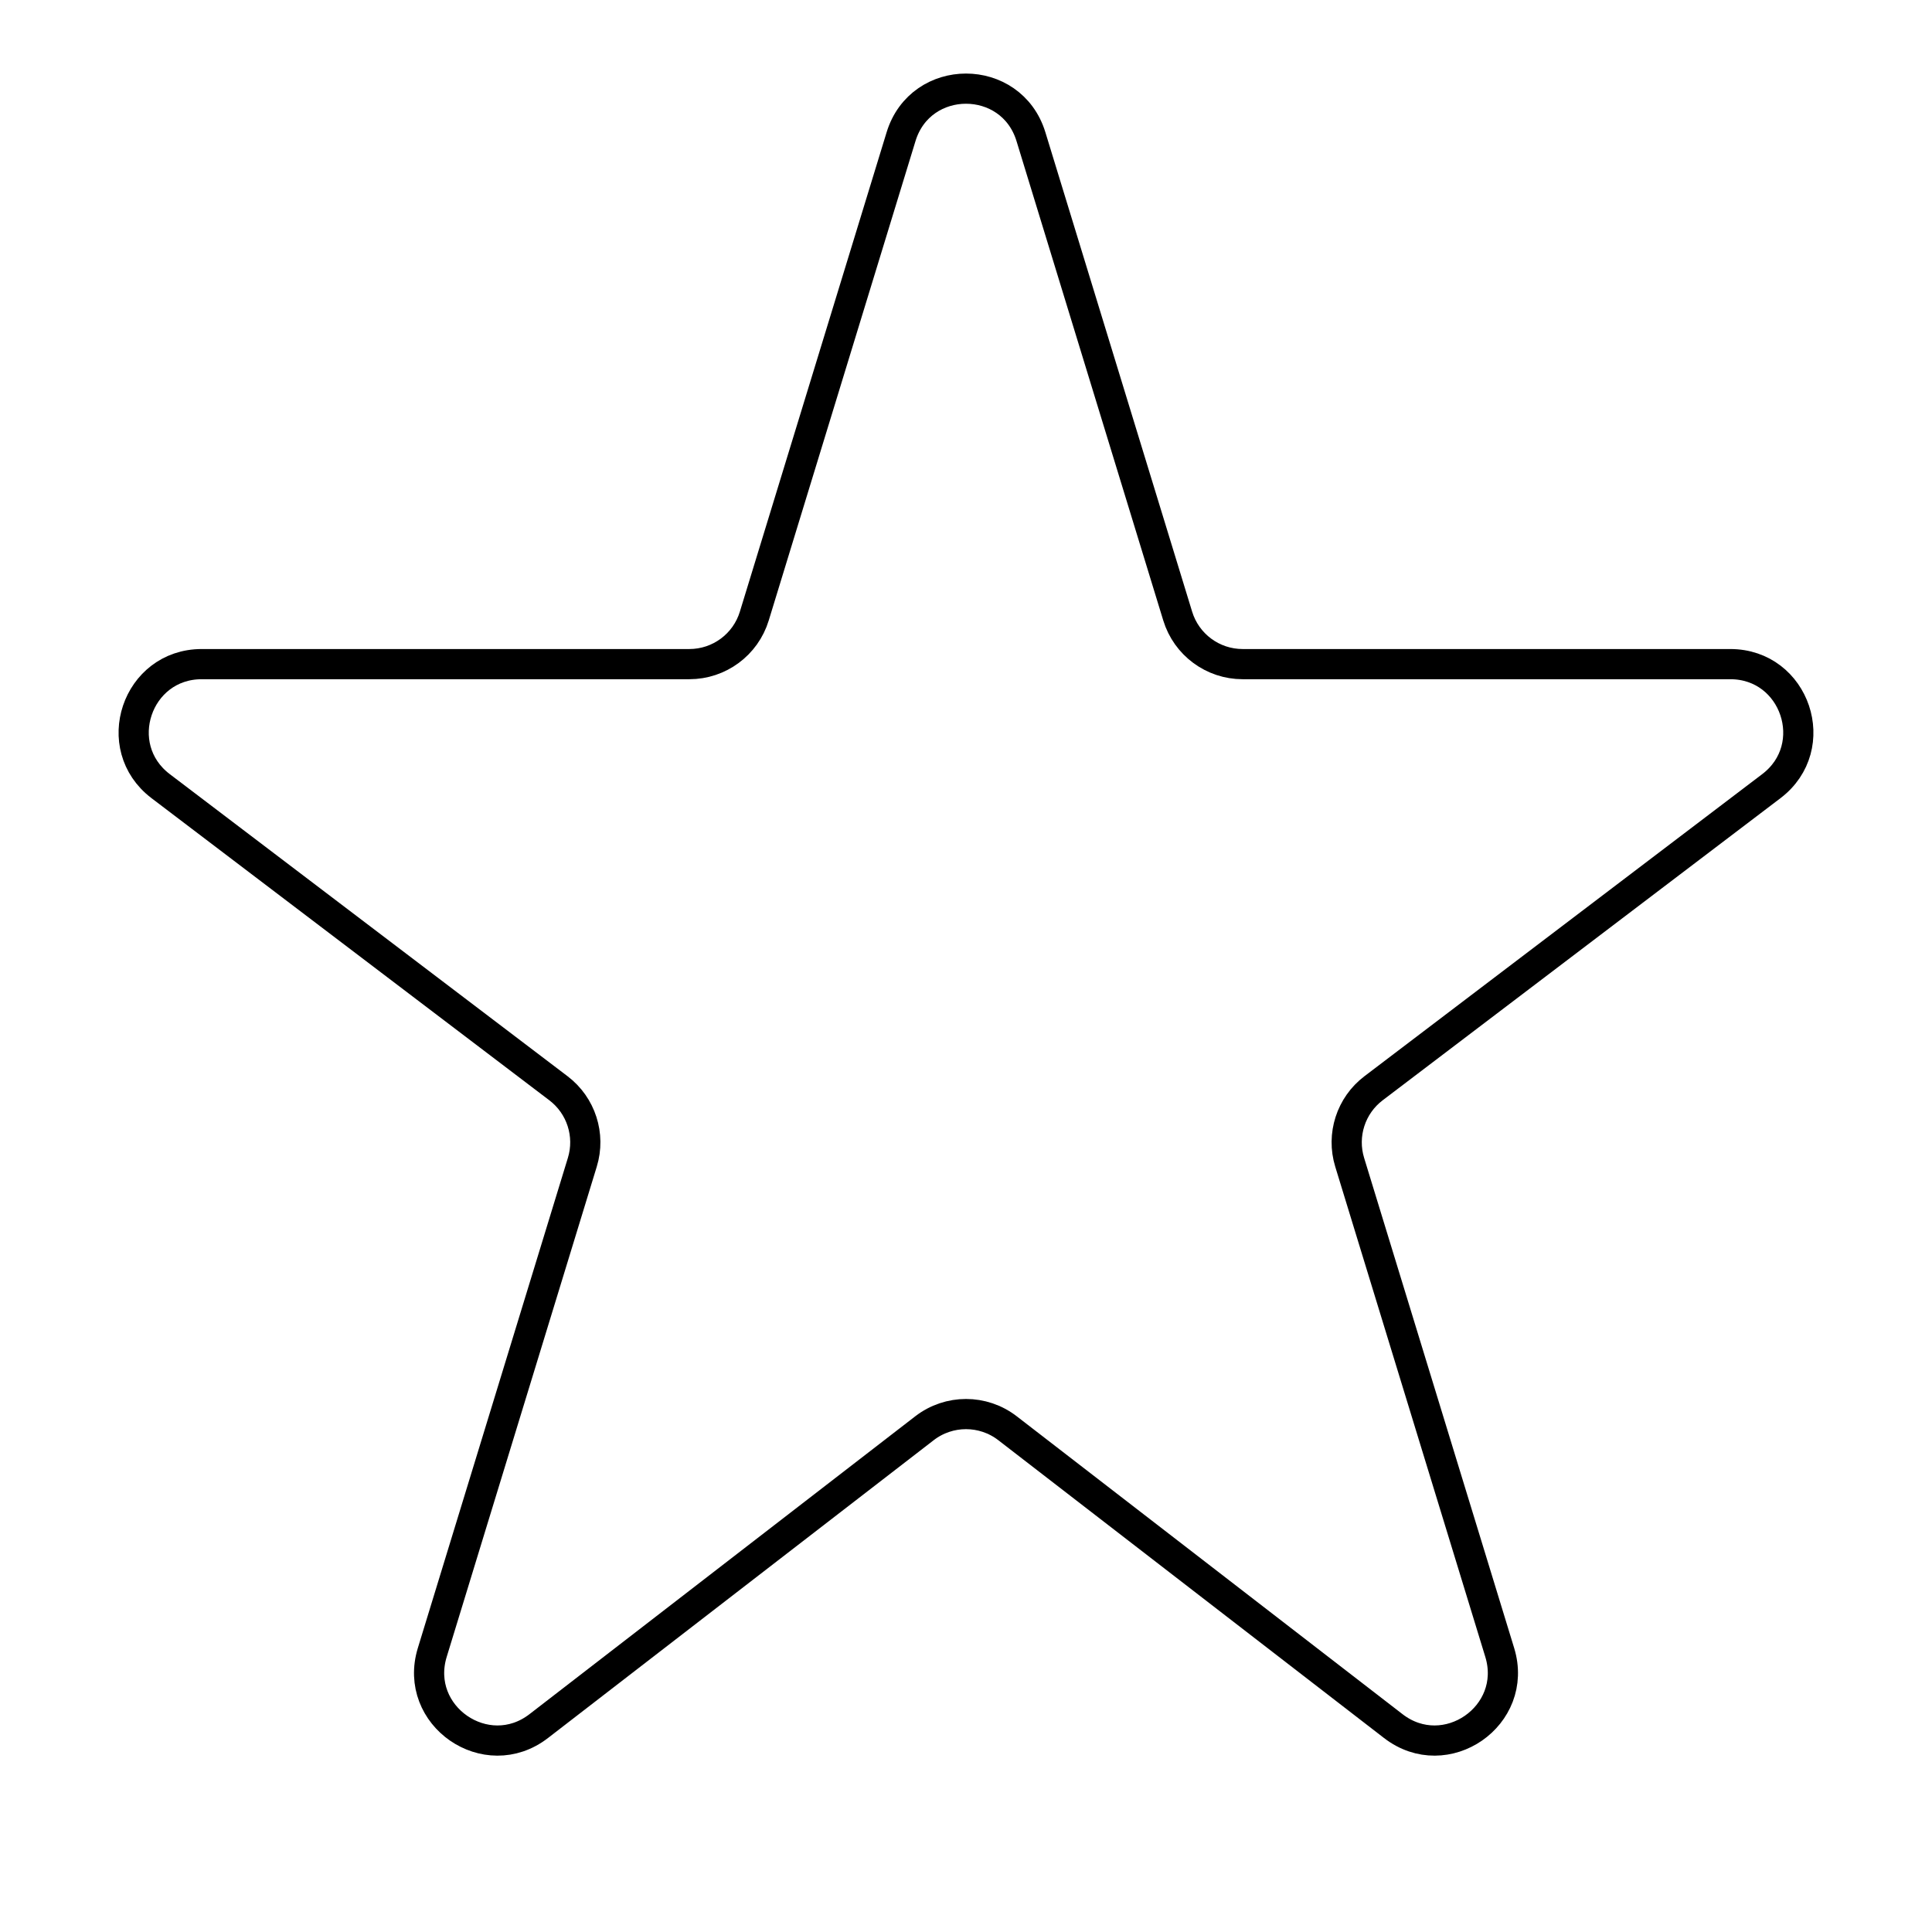 <svg width="128" height="128" viewBox="0 0 128 128" fill="none" xmlns="http://www.w3.org/2000/svg">
<g clip-path="url(#clip0_333_88)">
<path d="M45.671 44H13.365C9.054 44 7.21 49.476 10.643 52.084L37 72.101C38.502 73.242 39.133 75.198 38.581 77.002L28.639 109.479C27.355 113.674 32.22 117.039 35.692 114.358L61.25 94.624C62.87 93.373 65.13 93.373 66.75 94.624L92.308 114.358C95.78 117.039 100.645 113.674 99.361 109.479L89.419 77.002C88.867 75.198 89.498 73.242 91 72.101L117.357 52.084C120.79 49.476 118.946 44 114.635 44H82.329C80.351 44 78.605 42.709 78.026 40.817L68.303 9.056C67.004 4.812 60.996 4.812 59.697 9.056L49.974 40.817C49.395 42.709 47.649 44 45.671 44Z" stroke="black" stroke-width="2"/>
</g>
<defs>
<clipPath id="clip0_333_88">
<rect width="128" height="128" fill="white"/>
</clipPath>
</defs>
</svg>
